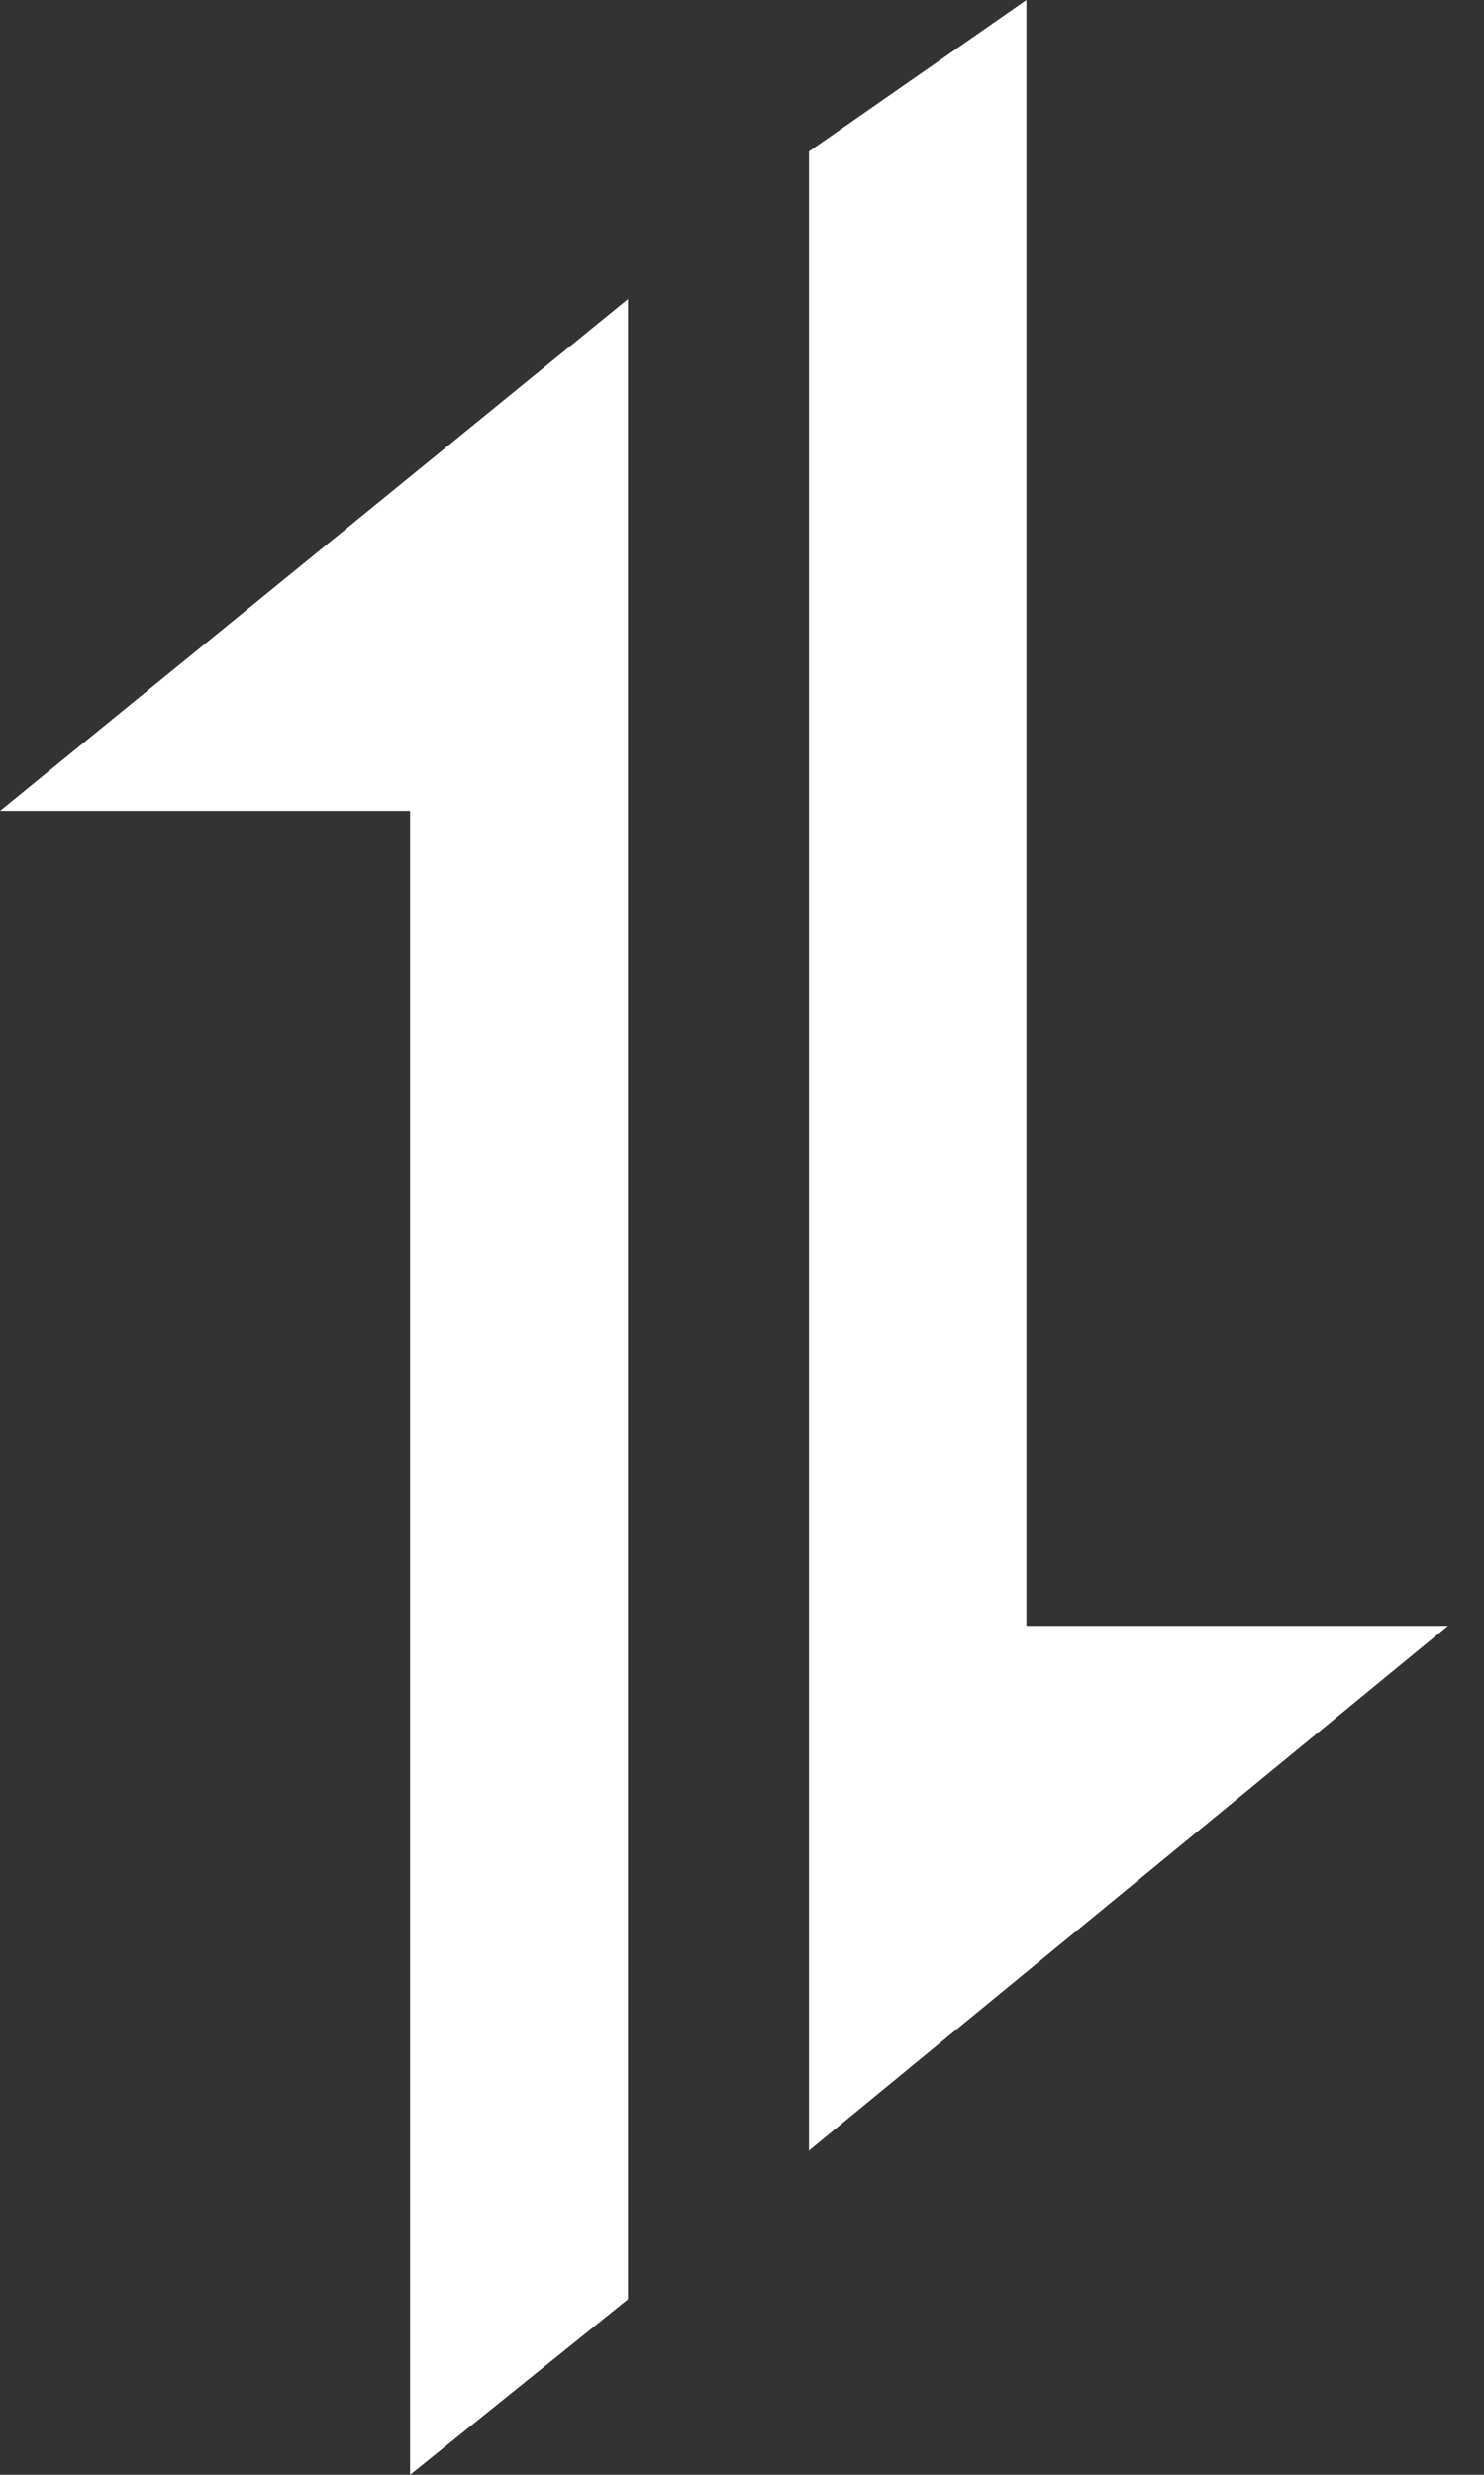 <svg width="18" height="30" viewBox="0 0 18 30" fill="none" xmlns="http://www.w3.org/2000/svg">
<rect x="0" y="0" width="18" height="30" fill="#333333" stroke="none"/>
<path d="M7.617 3.625L0 9.83H4.974V30L7.617 27.872V3.625Z" fill="white"/>
<path d="M9.812 26.07L17.563 19.709H12.45V0L9.812 1.836V26.07Z" fill="white"/>
</svg>
